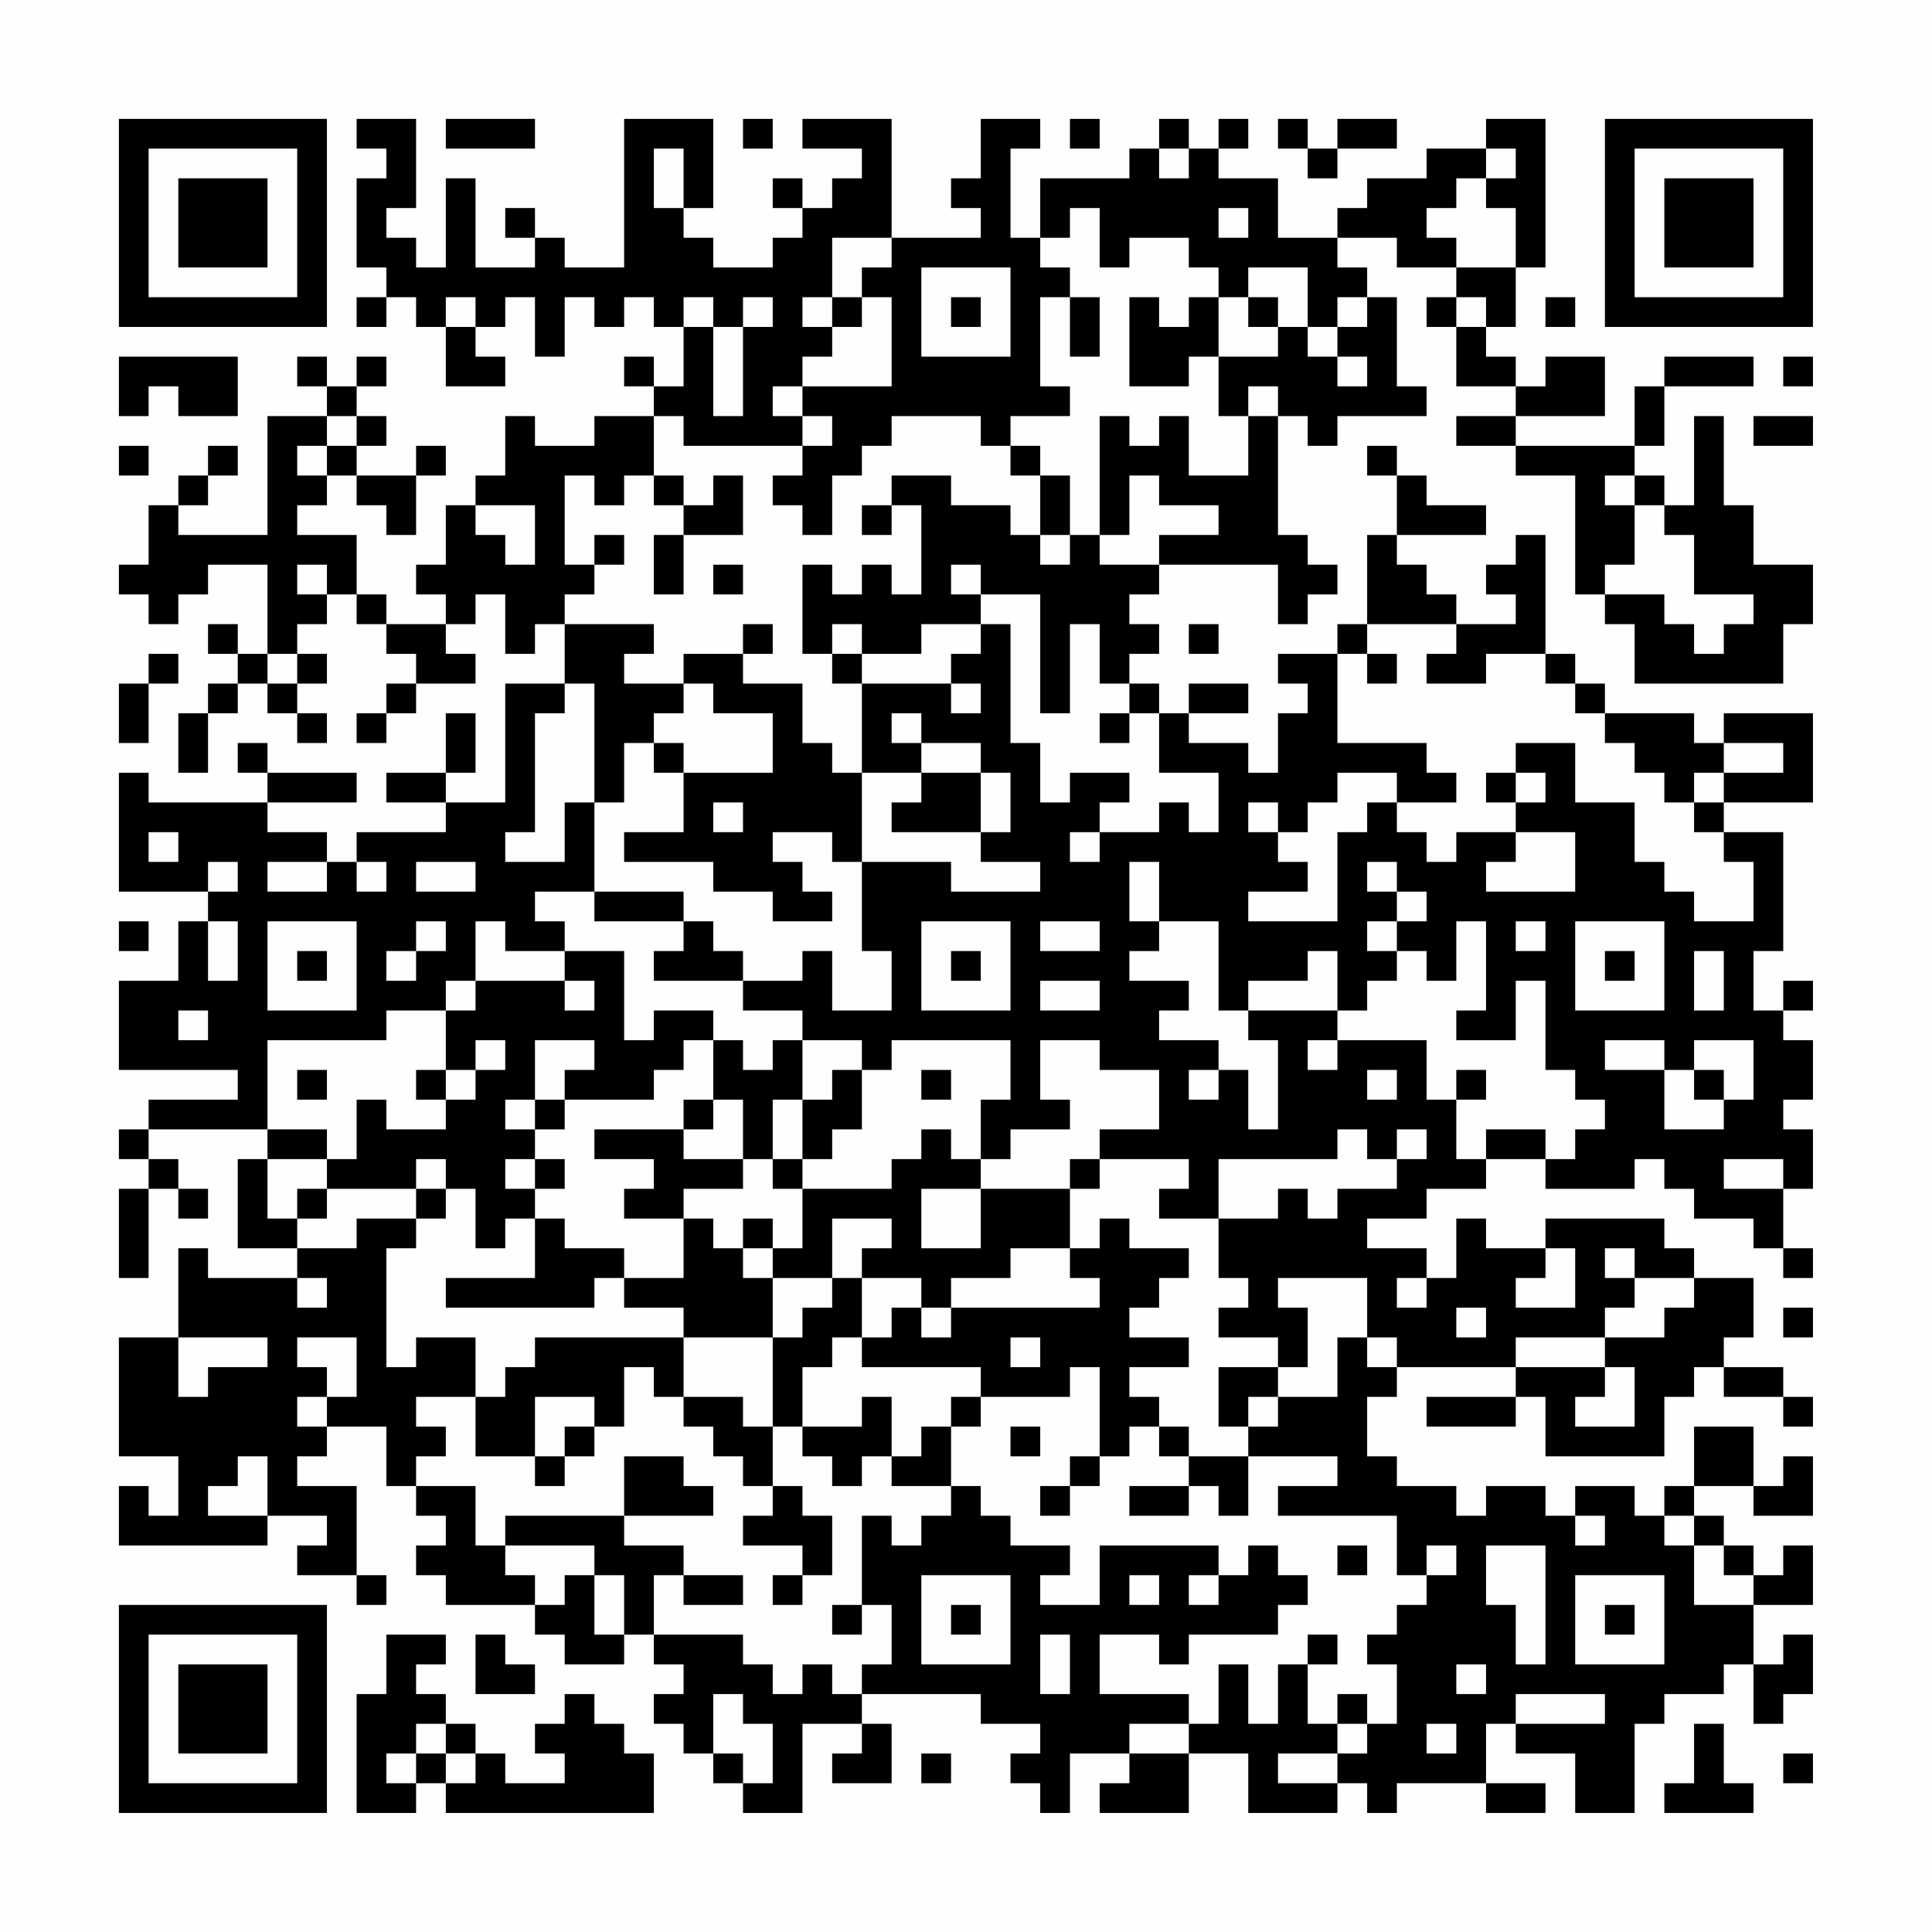 <?xml version="1.0" encoding="UTF-8"?>
<svg xmlns="http://www.w3.org/2000/svg" version="1.1" width="300" height="300" viewBox="0 0 300 300"><rect x="0" y="0" width="300" height="300" fill="#fefefe"/><g transform="scale(4.615)"><g transform="translate(4,4)"><path fill-rule="evenodd" d="M8 0L8 1L9 1L9 2L8 2L8 5L9 5L9 6L8 6L8 7L9 7L9 6L10 6L10 7L11 7L11 9L13 9L13 8L12 8L12 7L13 7L13 6L14 6L14 8L15 8L15 6L16 6L16 7L17 7L17 6L18 6L18 7L19 7L19 9L18 9L18 8L17 8L17 9L18 9L18 10L16 10L16 11L14 11L14 10L13 10L13 12L12 12L12 13L11 13L11 15L10 15L10 16L11 16L11 17L9 17L9 16L8 16L8 14L6 14L6 13L7 13L7 12L8 12L8 13L9 13L9 14L10 14L10 12L11 12L11 11L10 11L10 12L8 12L8 11L9 11L9 10L8 10L8 9L9 9L9 8L8 8L8 9L7 9L7 8L6 8L6 9L7 9L7 10L5 10L5 14L2 14L2 13L3 13L3 12L4 12L4 11L3 11L3 12L2 12L2 13L1 13L1 15L0 15L0 16L1 16L1 17L2 17L2 16L3 16L3 15L5 15L5 18L4 18L4 17L3 17L3 18L4 18L4 19L3 19L3 20L2 20L2 22L3 22L3 20L4 20L4 19L5 19L5 20L6 20L6 21L7 21L7 20L6 20L6 19L7 19L7 18L6 18L6 17L7 17L7 16L8 16L8 17L9 17L9 18L10 18L10 19L9 19L9 20L8 20L8 21L9 21L9 20L10 20L10 19L12 19L12 18L11 18L11 17L12 17L12 16L13 16L13 18L14 18L14 17L15 17L15 19L13 19L13 23L11 23L11 22L12 22L12 20L11 20L11 22L9 22L9 23L11 23L11 24L8 24L8 25L7 25L7 24L5 24L5 23L8 23L8 22L5 22L5 21L4 21L4 22L5 22L5 23L1 23L1 22L0 22L0 26L3 26L3 27L2 27L2 29L0 29L0 32L4 32L4 33L1 33L1 34L0 34L0 35L1 35L1 36L0 36L0 39L1 39L1 36L2 36L2 37L3 37L3 36L2 36L2 35L1 35L1 34L5 34L5 35L4 35L4 38L6 38L6 39L3 39L3 38L2 38L2 41L0 41L0 45L2 45L2 47L1 47L1 46L0 46L0 48L5 48L5 47L7 47L7 48L6 48L6 49L8 49L8 50L9 50L9 49L8 49L8 46L6 46L6 45L7 45L7 44L9 44L9 46L10 46L10 47L11 47L11 48L10 48L10 49L11 49L11 50L14 50L14 51L15 51L15 52L17 52L17 51L18 51L18 52L19 52L19 53L18 53L18 54L19 54L19 55L20 55L20 56L21 56L21 57L23 57L23 54L25 54L25 55L24 55L24 56L26 56L26 54L25 54L25 53L29 53L29 54L31 54L31 55L30 55L30 56L31 56L31 57L32 57L32 55L34 55L34 56L33 56L33 57L36 57L36 55L38 55L38 57L41 57L41 56L42 56L42 57L43 57L43 56L46 56L46 57L48 57L48 56L46 56L46 54L47 54L47 55L49 55L49 57L51 57L51 54L52 54L52 53L54 53L54 52L55 52L55 54L56 54L56 53L57 53L57 51L56 51L56 52L55 52L55 50L57 50L57 48L56 48L56 49L55 49L55 48L54 48L54 47L53 47L53 46L55 46L55 47L57 47L57 45L56 45L56 46L55 46L55 44L53 44L53 46L52 46L52 47L51 47L51 46L49 46L49 47L48 47L48 46L46 46L46 47L45 47L45 46L43 46L43 45L42 45L42 43L43 43L43 42L47 42L47 43L44 43L44 44L47 44L47 43L48 43L48 45L52 45L52 43L53 43L53 42L54 42L54 43L56 43L56 44L57 44L57 43L56 43L56 42L54 42L54 41L55 41L55 39L53 39L53 38L52 38L52 37L48 37L48 38L46 38L46 37L45 37L45 39L44 39L44 38L42 38L42 37L44 37L44 36L46 36L46 35L48 35L48 36L51 36L51 35L52 35L52 36L53 36L53 37L55 37L55 38L56 38L56 39L57 39L57 38L56 38L56 36L57 36L57 34L56 34L56 33L57 33L57 31L56 31L56 30L57 30L57 29L56 29L56 30L55 30L55 28L56 28L56 24L54 24L54 23L57 23L57 20L54 20L54 21L53 21L53 20L50 20L50 19L49 19L49 18L48 18L48 14L47 14L47 15L46 15L46 16L47 16L47 17L45 17L45 16L44 16L44 15L43 15L43 14L46 14L46 13L44 13L44 12L43 12L43 11L42 11L42 12L43 12L43 14L42 14L42 17L41 17L41 18L39 18L39 19L40 19L40 20L39 20L39 22L38 22L38 21L36 21L36 20L38 20L38 19L36 19L36 20L35 20L35 19L34 19L34 18L35 18L35 17L34 17L34 16L35 16L35 15L39 15L39 17L40 17L40 16L41 16L41 15L40 15L40 14L39 14L39 10L40 10L40 11L41 11L41 10L44 10L44 9L43 9L43 6L42 6L42 5L41 5L41 4L43 4L43 5L45 5L45 6L44 6L44 7L45 7L45 9L47 9L47 10L45 10L45 11L47 11L47 12L49 12L49 16L50 16L50 17L51 17L51 19L56 19L56 17L57 17L57 15L55 15L55 13L54 13L54 10L53 10L53 13L52 13L52 12L51 12L51 11L52 11L52 9L55 9L55 8L52 8L52 9L51 9L51 11L47 11L47 10L50 10L50 8L48 8L48 9L47 9L47 8L46 8L46 7L47 7L47 5L48 5L48 0L46 0L46 1L44 1L44 2L42 2L42 3L41 3L41 4L39 4L39 2L37 2L37 1L38 1L38 0L37 0L37 1L36 1L36 0L35 0L35 1L34 1L34 2L31 2L31 4L30 4L30 1L31 1L31 0L29 0L29 2L28 2L28 3L29 3L29 4L26 4L26 0L23 0L23 1L25 1L25 2L24 2L24 3L23 3L23 2L22 2L22 3L23 3L23 4L22 4L22 5L20 5L20 4L19 4L19 3L20 3L20 0L17 0L17 5L15 5L15 4L14 4L14 3L13 3L13 4L14 4L14 5L12 5L12 2L11 2L11 5L10 5L10 4L9 4L9 3L10 3L10 0ZM11 0L11 1L14 1L14 0ZM21 0L21 1L22 1L22 0ZM32 0L32 1L33 1L33 0ZM39 0L39 1L40 1L40 2L41 2L41 1L43 1L43 0L41 0L41 1L40 1L40 0ZM18 1L18 3L19 3L19 1ZM35 1L35 2L36 2L36 1ZM46 1L46 2L45 2L45 3L44 3L44 4L45 4L45 5L47 5L47 3L46 3L46 2L47 2L47 1ZM32 3L32 4L31 4L31 5L32 5L32 6L31 6L31 9L32 9L32 10L30 10L30 11L29 11L29 10L26 10L26 11L25 11L25 12L24 12L24 14L23 14L23 13L22 13L22 12L23 12L23 11L24 11L24 10L23 10L23 9L26 9L26 6L25 6L25 5L26 5L26 4L24 4L24 6L23 6L23 7L24 7L24 8L23 8L23 9L22 9L22 10L23 10L23 11L19 11L19 10L18 10L18 12L17 12L17 13L16 13L16 12L15 12L15 15L16 15L16 16L15 16L15 17L18 17L18 18L17 18L17 19L19 19L19 20L18 20L18 21L17 21L17 23L16 23L16 19L15 19L15 20L14 20L14 24L13 24L13 25L15 25L15 23L16 23L16 26L14 26L14 27L15 27L15 28L13 28L13 27L12 27L12 29L11 29L11 30L9 30L9 31L5 31L5 34L7 34L7 35L5 35L5 37L6 37L6 38L8 38L8 37L10 37L10 38L9 38L9 42L10 42L10 41L12 41L12 43L10 43L10 44L11 44L11 45L10 45L10 46L12 46L12 48L13 48L13 49L14 49L14 50L15 50L15 49L16 49L16 51L17 51L17 49L16 49L16 48L13 48L13 47L17 47L17 48L19 48L19 49L18 49L18 51L21 51L21 52L22 52L22 53L23 53L23 52L24 52L24 53L25 53L25 52L26 52L26 50L25 50L25 47L26 47L26 48L27 48L27 47L28 47L28 46L29 46L29 47L30 47L30 48L32 48L32 49L31 49L31 50L33 50L33 48L37 48L37 49L36 49L36 50L37 50L37 49L38 49L38 48L39 48L39 49L40 49L40 50L39 50L39 51L36 51L36 52L35 52L35 51L33 51L33 53L36 53L36 54L34 54L34 55L36 55L36 54L37 54L37 52L38 52L38 54L39 54L39 52L40 52L40 54L41 54L41 55L39 55L39 56L41 56L41 55L42 55L42 54L43 54L43 52L42 52L42 51L43 51L43 50L44 50L44 49L45 49L45 48L44 48L44 49L43 49L43 47L39 47L39 46L41 46L41 45L38 45L38 44L39 44L39 43L41 43L41 41L42 41L42 42L43 42L43 41L42 41L42 39L39 39L39 40L40 40L40 42L39 42L39 41L37 41L37 40L38 40L38 39L37 39L37 37L39 37L39 36L40 36L40 37L41 37L41 36L43 36L43 35L44 35L44 34L43 34L43 35L42 35L42 34L41 34L41 35L37 35L37 37L35 37L35 36L36 36L36 35L33 35L33 34L35 34L35 32L33 32L33 31L31 31L31 33L32 33L32 34L30 34L30 35L29 35L29 33L30 33L30 31L26 31L26 32L25 32L25 31L23 31L23 30L21 30L21 29L23 29L23 28L24 28L24 30L26 30L26 28L25 28L25 25L28 25L28 26L31 26L31 25L29 25L29 24L30 24L30 22L29 22L29 21L27 21L27 20L26 20L26 21L27 21L27 22L25 22L25 19L28 19L28 20L29 20L29 19L28 19L28 18L29 18L29 17L30 17L30 21L31 21L31 23L32 23L32 22L34 22L34 23L33 23L33 24L32 24L32 25L33 25L33 24L35 24L35 23L36 23L36 24L37 24L37 22L35 22L35 20L34 20L34 19L33 19L33 17L32 17L32 20L31 20L31 16L29 16L29 15L28 15L28 16L29 16L29 17L27 17L27 18L25 18L25 17L24 17L24 18L23 18L23 15L24 15L24 16L25 16L25 15L26 15L26 16L27 16L27 13L26 13L26 12L28 12L28 13L30 13L30 14L31 14L31 15L32 15L32 14L33 14L33 15L35 15L35 14L37 14L37 13L35 13L35 12L34 12L34 14L33 14L33 10L34 10L34 11L35 11L35 10L36 10L36 12L38 12L38 10L39 10L39 9L38 9L38 10L37 10L37 8L39 8L39 7L40 7L40 8L41 8L41 9L42 9L42 8L41 8L41 7L42 7L42 6L41 6L41 7L40 7L40 5L38 5L38 6L37 6L37 5L36 5L36 4L34 4L34 5L33 5L33 3ZM37 3L37 4L38 4L38 3ZM27 5L27 8L30 8L30 5ZM11 6L11 7L12 7L12 6ZM19 6L19 7L20 7L20 10L21 10L21 7L22 7L22 6L21 6L21 7L20 7L20 6ZM24 6L24 7L25 7L25 6ZM28 6L28 7L29 7L29 6ZM32 6L32 8L33 8L33 6ZM34 6L34 9L36 9L36 8L37 8L37 6L36 6L36 7L35 7L35 6ZM38 6L38 7L39 7L39 6ZM45 6L45 7L46 7L46 6ZM48 6L48 7L49 7L49 6ZM0 8L0 10L1 10L1 9L2 9L2 10L4 10L4 8ZM56 8L56 9L57 9L57 8ZM7 10L7 11L6 11L6 12L7 12L7 11L8 11L8 10ZM55 10L55 11L57 11L57 10ZM0 11L0 12L1 12L1 11ZM30 11L30 12L31 12L31 14L32 14L32 12L31 12L31 11ZM18 12L18 13L19 13L19 14L18 14L18 16L19 16L19 14L21 14L21 12L20 12L20 13L19 13L19 12ZM50 12L50 13L51 13L51 15L50 15L50 16L52 16L52 17L53 17L53 18L54 18L54 17L55 17L55 16L53 16L53 14L52 14L52 13L51 13L51 12ZM12 13L12 14L13 14L13 15L14 15L14 13ZM25 13L25 14L26 14L26 13ZM16 14L16 15L17 15L17 14ZM6 15L6 16L7 16L7 15ZM20 15L20 16L21 16L21 15ZM21 17L21 18L19 18L19 19L20 19L20 20L22 20L22 22L19 22L19 21L18 21L18 22L19 22L19 24L17 24L17 25L20 25L20 26L22 26L22 27L24 27L24 26L23 26L23 25L22 25L22 24L24 24L24 25L25 25L25 22L24 22L24 21L23 21L23 19L21 19L21 18L22 18L22 17ZM36 17L36 18L37 18L37 17ZM42 17L42 18L41 18L41 21L44 21L44 22L45 22L45 23L43 23L43 22L41 22L41 23L40 23L40 24L39 24L39 23L38 23L38 24L39 24L39 25L40 25L40 26L38 26L38 27L41 27L41 24L42 24L42 23L43 23L43 24L44 24L44 25L45 25L45 24L47 24L47 25L46 25L46 26L49 26L49 24L47 24L47 23L48 23L48 22L47 22L47 21L49 21L49 23L51 23L51 25L52 25L52 26L53 26L53 27L55 27L55 25L54 25L54 24L53 24L53 23L54 23L54 22L56 22L56 21L54 21L54 22L53 22L53 23L52 23L52 22L51 22L51 21L50 21L50 20L49 20L49 19L48 19L48 18L46 18L46 19L44 19L44 18L45 18L45 17ZM1 18L1 19L0 19L0 21L1 21L1 19L2 19L2 18ZM5 18L5 19L6 19L6 18ZM24 18L24 19L25 19L25 18ZM42 18L42 19L43 19L43 18ZM33 20L33 21L34 21L34 20ZM27 22L27 23L26 23L26 24L29 24L29 22ZM46 22L46 23L47 23L47 22ZM20 23L20 24L21 24L21 23ZM1 24L1 25L2 25L2 24ZM3 25L3 26L4 26L4 25ZM5 25L5 26L7 26L7 25ZM8 25L8 26L9 26L9 25ZM10 25L10 26L12 26L12 25ZM34 25L34 27L35 27L35 28L34 28L34 29L36 29L36 30L35 30L35 31L37 31L37 32L36 32L36 33L37 33L37 32L38 32L38 34L39 34L39 31L38 31L38 30L41 30L41 31L40 31L40 32L41 32L41 31L44 31L44 33L45 33L45 35L46 35L46 34L48 34L48 35L49 35L49 34L50 34L50 33L49 33L49 32L48 32L48 29L47 29L47 31L45 31L45 30L46 30L46 27L45 27L45 29L44 29L44 28L43 28L43 27L44 27L44 26L43 26L43 25L42 25L42 26L43 26L43 27L42 27L42 28L43 28L43 29L42 29L42 30L41 30L41 28L40 28L40 29L38 29L38 30L37 30L37 27L35 27L35 25ZM16 26L16 27L19 27L19 28L18 28L18 29L21 29L21 28L20 28L20 27L19 27L19 26ZM0 27L0 28L1 28L1 27ZM3 27L3 29L4 29L4 27ZM5 27L5 30L8 30L8 27ZM10 27L10 28L9 28L9 29L10 29L10 28L11 28L11 27ZM27 27L27 30L30 30L30 27ZM31 27L31 28L33 28L33 27ZM47 27L47 28L48 28L48 27ZM49 27L49 30L52 30L52 27ZM6 28L6 29L7 29L7 28ZM15 28L15 29L12 29L12 30L11 30L11 32L10 32L10 33L11 33L11 34L9 34L9 33L8 33L8 35L7 35L7 36L6 36L6 37L7 37L7 36L10 36L10 37L11 37L11 36L12 36L12 38L13 38L13 37L14 37L14 39L11 39L11 40L16 40L16 39L17 39L17 40L19 40L19 41L14 41L14 42L13 42L13 43L12 43L12 45L14 45L14 46L15 46L15 45L16 45L16 44L17 44L17 42L18 42L18 43L19 43L19 44L20 44L20 45L21 45L21 46L22 46L22 47L21 47L21 48L23 48L23 49L22 49L22 50L23 50L23 49L24 49L24 47L23 47L23 46L22 46L22 44L23 44L23 45L24 45L24 46L25 46L25 45L26 45L26 46L28 46L28 44L29 44L29 43L32 43L32 42L33 42L33 45L32 45L32 46L31 46L31 47L32 47L32 46L33 46L33 45L34 45L34 44L35 44L35 45L36 45L36 46L34 46L34 47L36 47L36 46L37 46L37 47L38 47L38 45L36 45L36 44L35 44L35 43L34 43L34 42L36 42L36 41L34 41L34 40L35 40L35 39L36 39L36 38L34 38L34 37L33 37L33 38L32 38L32 36L33 36L33 35L32 35L32 36L29 36L29 35L28 35L28 34L27 34L27 35L26 35L26 36L23 36L23 35L24 35L24 34L25 34L25 32L24 32L24 33L23 33L23 31L22 31L22 32L21 32L21 31L20 31L20 30L18 30L18 31L17 31L17 28ZM28 28L28 29L29 29L29 28ZM50 28L50 29L51 29L51 28ZM53 28L53 30L54 30L54 28ZM15 29L15 30L16 30L16 29ZM31 29L31 30L33 30L33 29ZM2 30L2 31L3 31L3 30ZM12 31L12 32L11 32L11 33L12 33L12 32L13 32L13 31ZM14 31L14 33L13 33L13 34L14 34L14 35L13 35L13 36L14 36L14 37L15 37L15 38L17 38L17 39L19 39L19 37L20 37L20 38L21 38L21 39L22 39L22 41L19 41L19 43L21 43L21 44L22 44L22 41L23 41L23 40L24 40L24 39L25 39L25 41L24 41L24 42L23 42L23 44L25 44L25 43L26 43L26 45L27 45L27 44L28 44L28 43L29 43L29 42L25 42L25 41L26 41L26 40L27 40L27 41L28 41L28 40L33 40L33 39L32 39L32 38L30 38L30 39L28 39L28 40L27 40L27 39L25 39L25 38L26 38L26 37L24 37L24 39L22 39L22 38L23 38L23 36L22 36L22 35L23 35L23 33L22 33L22 35L21 35L21 33L20 33L20 31L19 31L19 32L18 32L18 33L15 33L15 32L16 32L16 31ZM50 31L50 32L52 32L52 34L54 34L54 33L55 33L55 31L53 31L53 32L52 32L52 31ZM6 32L6 33L7 33L7 32ZM27 32L27 33L28 33L28 32ZM42 32L42 33L43 33L43 32ZM45 32L45 33L46 33L46 32ZM53 32L53 33L54 33L54 32ZM14 33L14 34L15 34L15 33ZM19 33L19 34L16 34L16 35L18 35L18 36L17 36L17 37L19 37L19 36L21 36L21 35L19 35L19 34L20 34L20 33ZM10 35L10 36L11 36L11 35ZM14 35L14 36L15 36L15 35ZM54 35L54 36L56 36L56 35ZM27 36L27 38L29 38L29 36ZM21 37L21 38L22 38L22 37ZM48 38L48 39L47 39L47 40L49 40L49 38ZM50 38L50 39L51 39L51 40L50 40L50 41L47 41L47 42L50 42L50 43L49 43L49 44L51 44L51 42L50 42L50 41L52 41L52 40L53 40L53 39L51 39L51 38ZM6 39L6 40L7 40L7 39ZM43 39L43 40L44 40L44 39ZM45 40L45 41L46 41L46 40ZM56 40L56 41L57 41L57 40ZM2 41L2 43L3 43L3 42L5 42L5 41ZM6 41L6 42L7 42L7 43L6 43L6 44L7 44L7 43L8 43L8 41ZM30 41L30 42L31 42L31 41ZM37 42L37 44L38 44L38 43L39 43L39 42ZM14 43L14 45L15 45L15 44L16 44L16 43ZM30 44L30 45L31 45L31 44ZM4 45L4 46L3 46L3 47L5 47L5 45ZM17 45L17 47L20 47L20 46L19 46L19 45ZM49 47L49 48L50 48L50 47ZM52 47L52 48L53 48L53 50L55 50L55 49L54 49L54 48L53 48L53 47ZM41 48L41 49L42 49L42 48ZM46 48L46 50L47 50L47 52L48 52L48 48ZM19 49L19 50L21 50L21 49ZM27 49L27 52L30 52L30 49ZM34 49L34 50L35 50L35 49ZM49 49L49 52L52 52L52 49ZM24 50L24 51L25 51L25 50ZM28 50L28 51L29 51L29 50ZM50 50L50 51L51 51L51 50ZM9 51L9 53L8 53L8 57L10 57L10 56L11 56L11 57L18 57L18 55L17 55L17 54L16 54L16 53L15 53L15 54L14 54L14 55L15 55L15 56L13 56L13 55L12 55L12 54L11 54L11 53L10 53L10 52L11 52L11 51ZM12 51L12 53L14 53L14 52L13 52L13 51ZM31 51L31 53L32 53L32 51ZM40 51L40 52L41 52L41 51ZM45 52L45 53L46 53L46 52ZM20 53L20 55L21 55L21 56L22 56L22 54L21 54L21 53ZM41 53L41 54L42 54L42 53ZM47 53L47 54L50 54L50 53ZM10 54L10 55L9 55L9 56L10 56L10 55L11 55L11 56L12 56L12 55L11 55L11 54ZM44 54L44 55L45 55L45 54ZM53 54L53 56L52 56L52 57L55 57L55 56L54 56L54 54ZM27 55L27 56L28 56L28 55ZM56 55L56 56L57 56L57 55ZM0 0L0 7L7 7L7 0ZM1 1L1 6L6 6L6 1ZM2 2L2 5L5 5L5 2ZM50 0L50 7L57 7L57 0ZM51 1L51 6L56 6L56 1ZM52 2L52 5L55 5L55 2ZM0 50L0 57L7 57L7 50ZM1 51L1 56L6 56L6 51ZM2 52L2 55L5 55L5 52Z" fill="#000000"/></g></g></svg>

